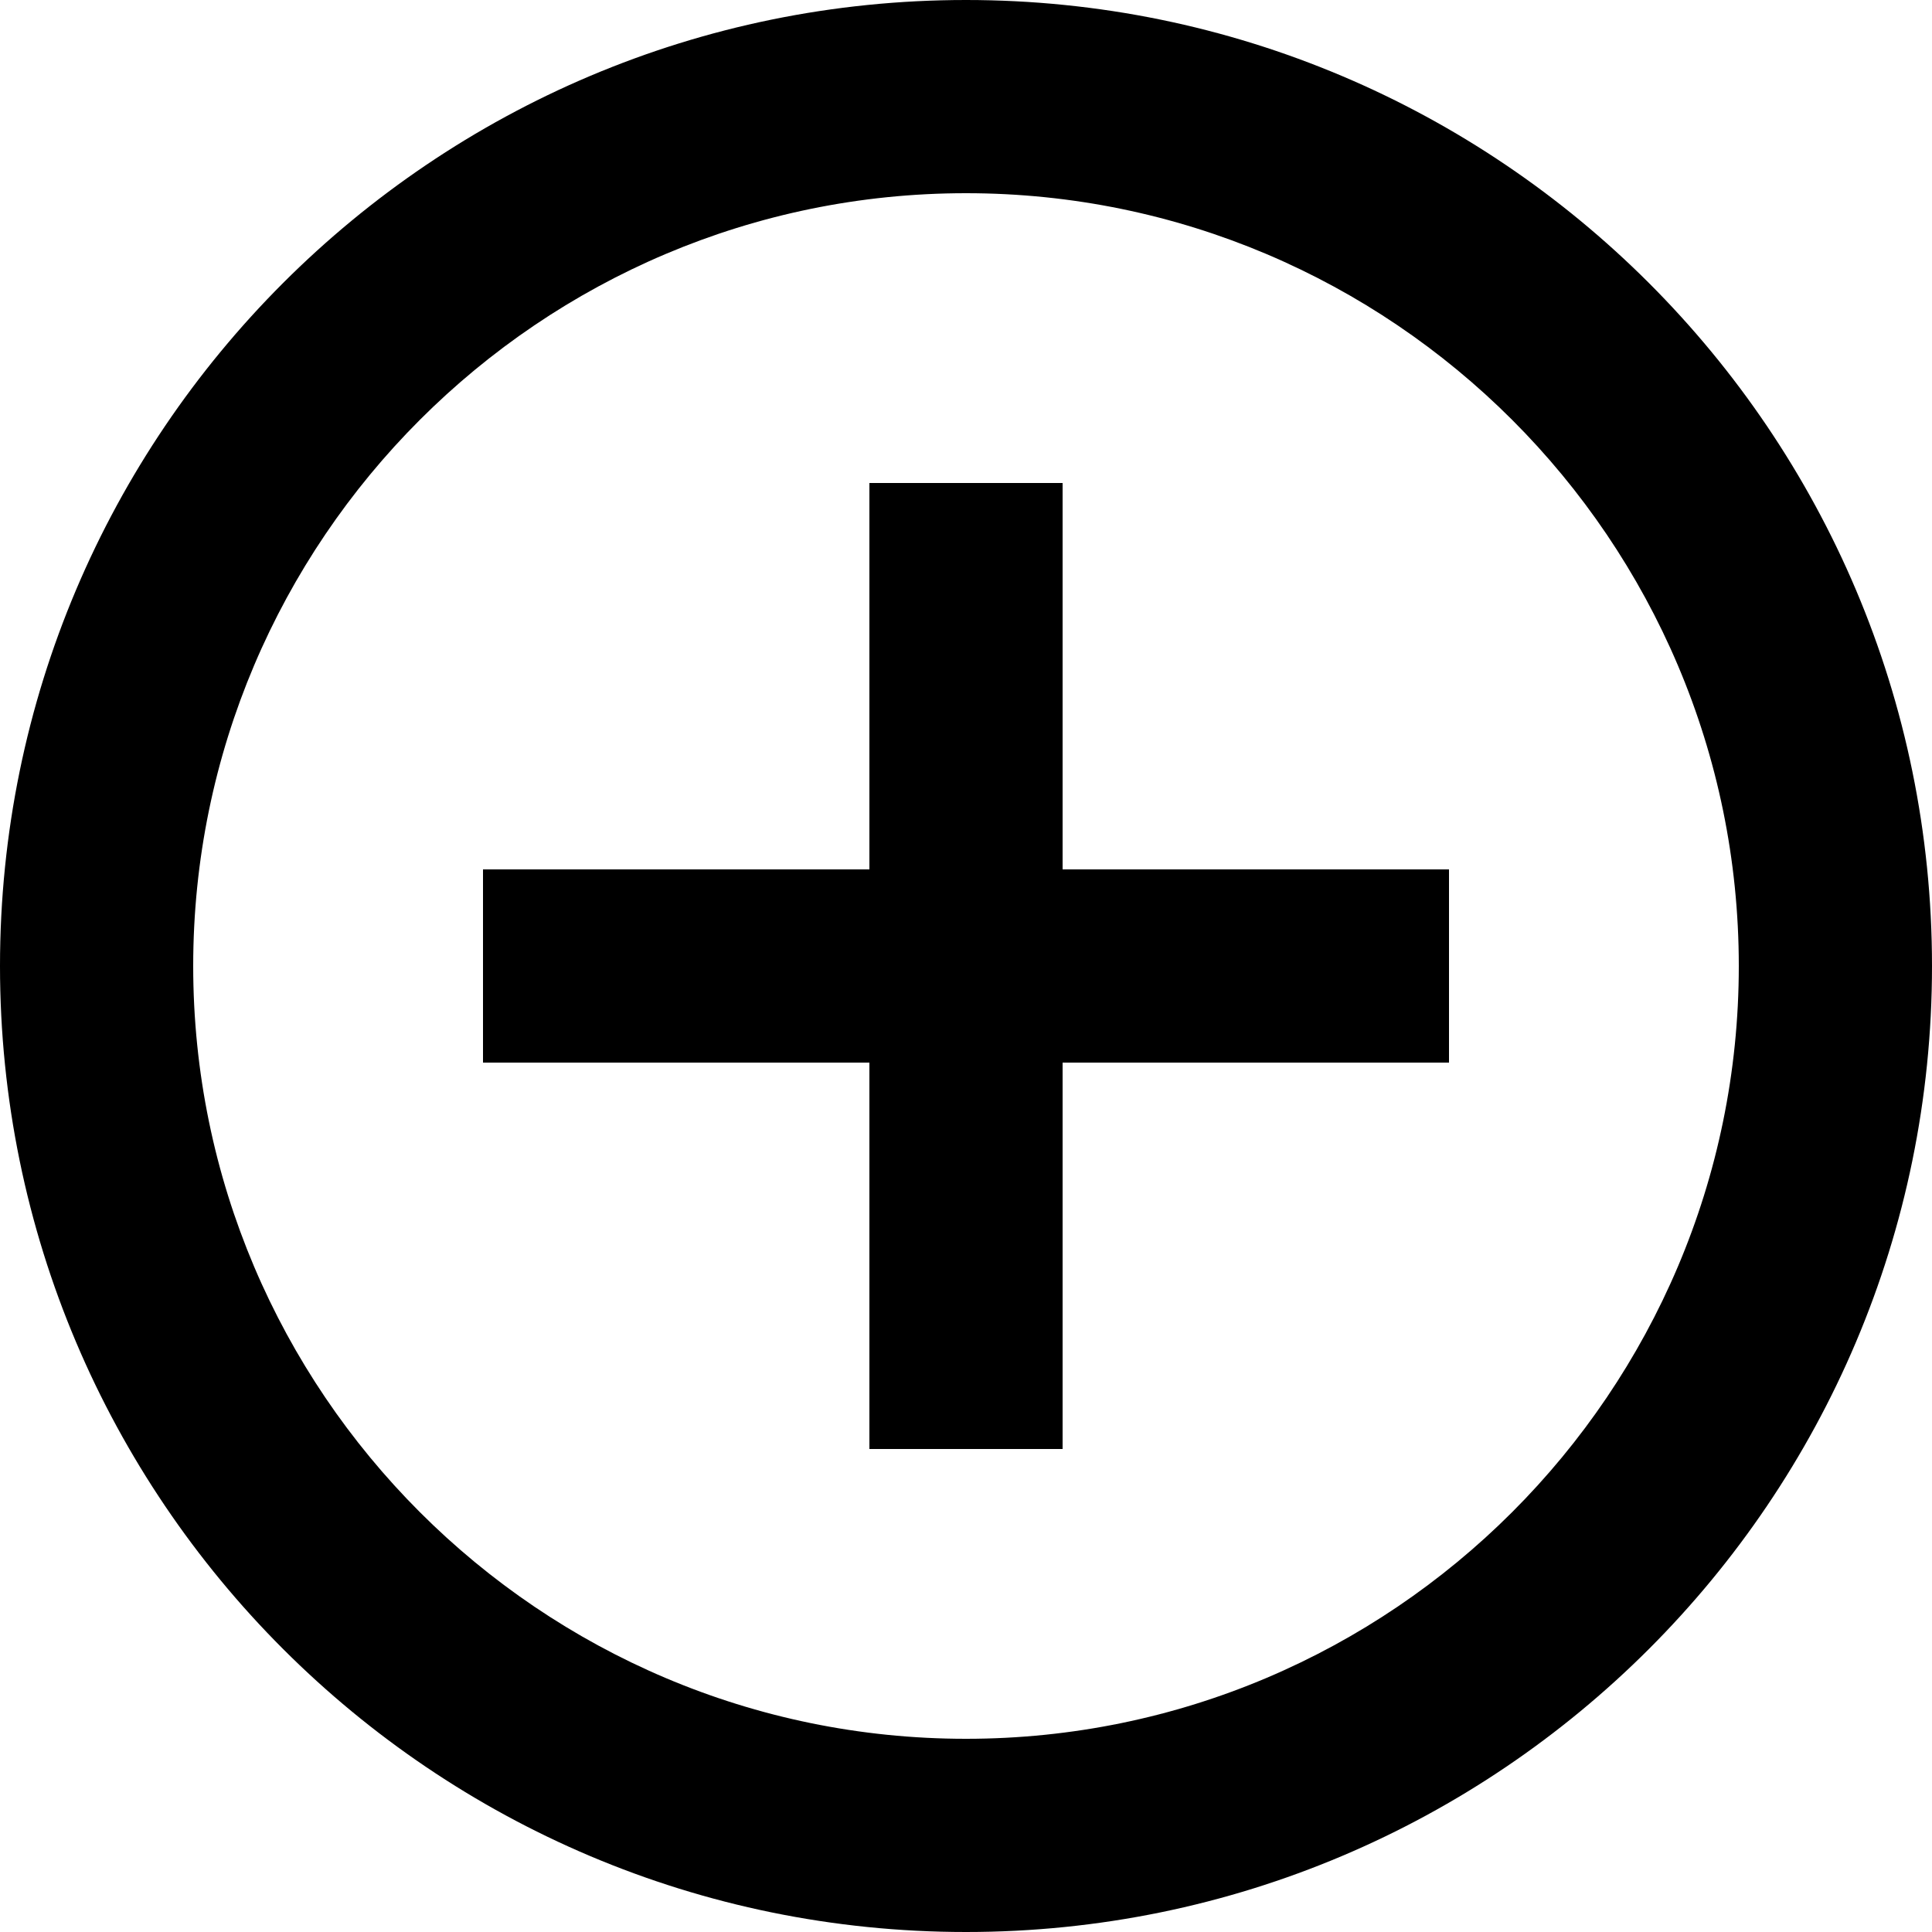 <svg width="45" height="45" viewBox="0 0 45 45" fill="none" xmlns="http://www.w3.org/2000/svg">
<path d="M24.75 11.25H20.25V20.25H11.25V24.75H20.25V33.75H24.75V24.75H33.75V20.25H24.75V11.25ZM22.5 0C10.08 0 0 10.08 0 22.5C0 34.92 10.08 45 22.5 45C34.92 45 45 34.92 45 22.5C45 10.08 34.92 0 22.5 0ZM22.5 40.5C12.578 40.5 4.5 32.422 4.5 22.5C4.5 12.578 12.578 4.5 22.5 4.5C32.422 4.5 40.5 12.578 40.5 22.5C40.5 32.422 32.422 40.5 22.5 40.5Z" fill="black"/>
</svg>
